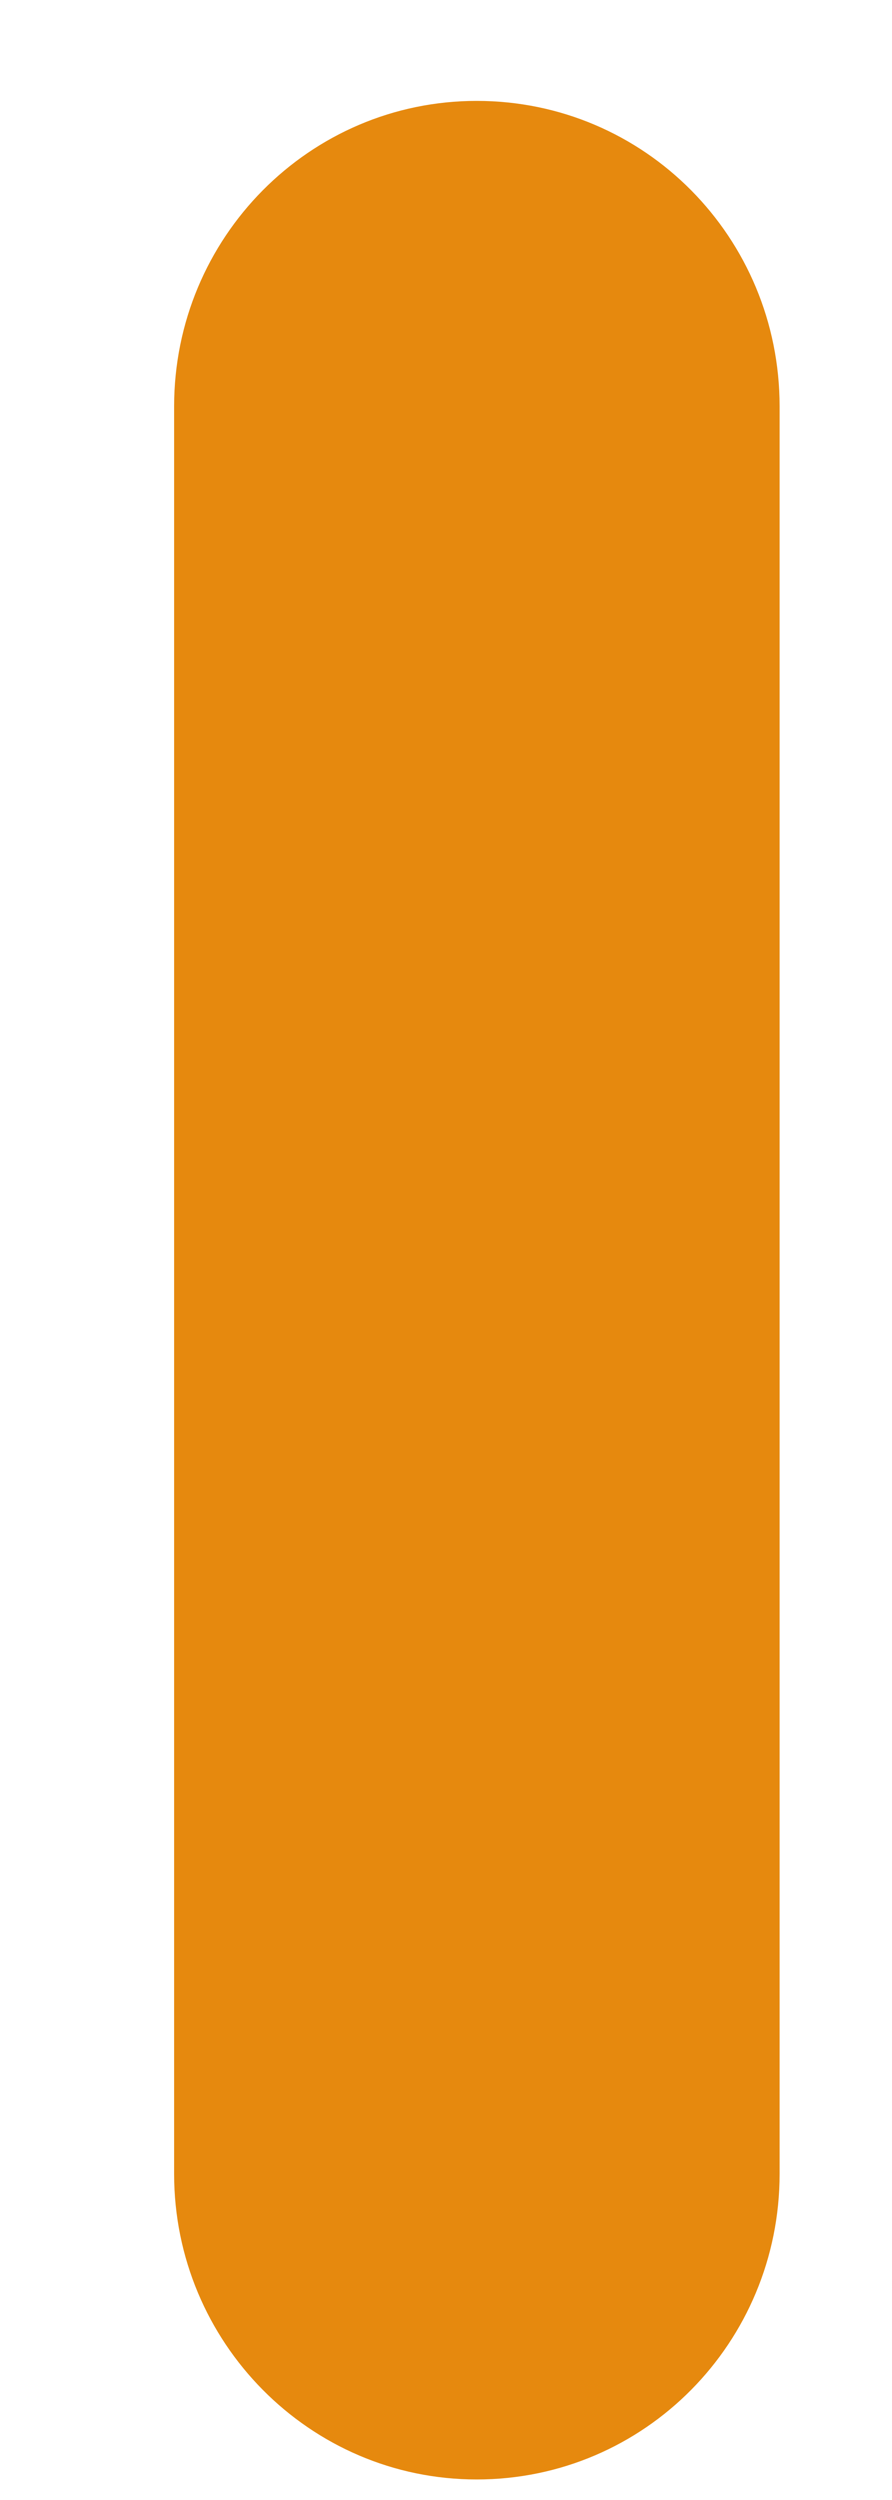 <svg width="5" height="14" viewBox="0 0 5 14" fill="none" xmlns="http://www.w3.org/2000/svg">
<path d="M2.672 13.885C3.614 13.885 4.37 13.117 4.37 12.174V2.276C4.37 1.33 3.614 0.565 2.672 0.565C1.736 0.565 0.976 1.33 0.976 2.276V12.174C0.976 13.117 1.736 13.885 2.672 13.885Z" fill="#E6890E"/>
</svg>
